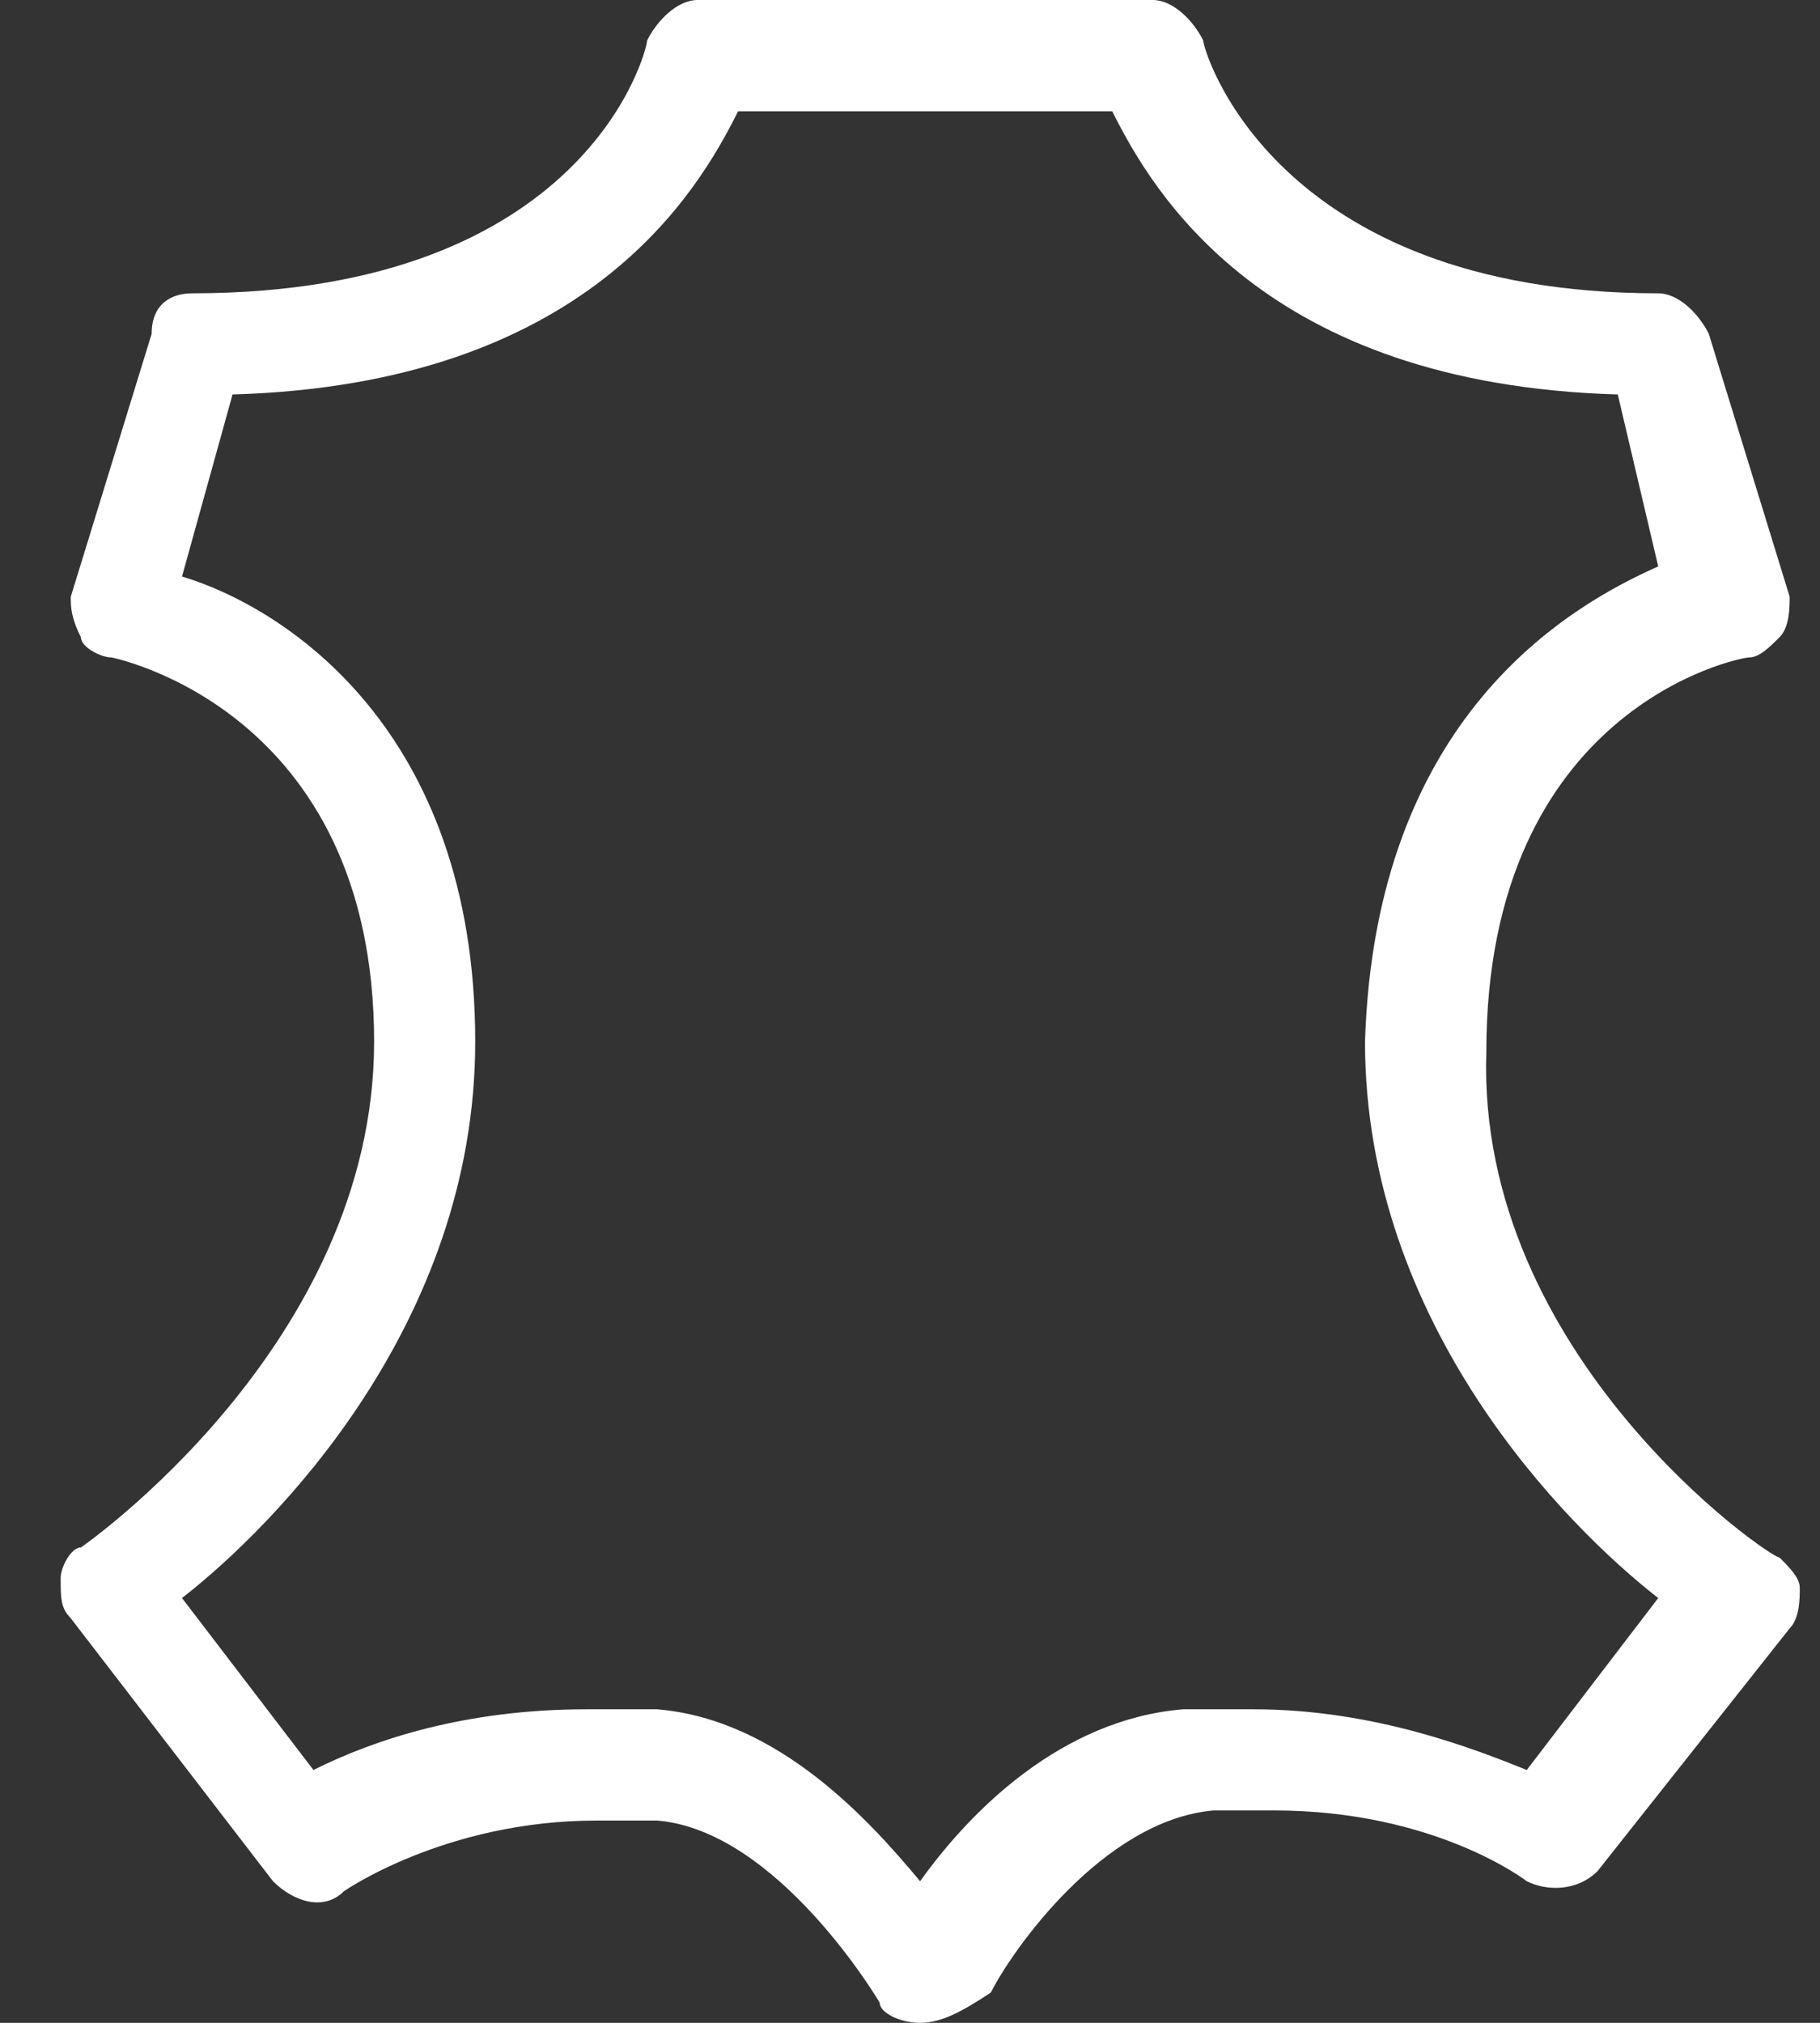 <?xml version="1.0" encoding="utf-8"?>
<!-- Generator: Adobe Illustrator 19.2.1, SVG Export Plug-In . SVG Version: 6.00 Build 0)  -->
<svg version="1.1" id="Layer_1"
	 xmlns="http://www.w3.org/2000/svg" xmlns:xlink="http://www.w3.org/1999/xlink" x="0px" y="0px" viewBox="0 0 18 20"
	 style="enable-background:new 0 0 18 20;" xml:space="preserve">
<rect x="0" y="0" width="18" height="20" fill="#333333" stroke="none"/>
<style type="text/css">
	.st0{fill:#FFFFFF;}
</style>
<path id="path0_fill" class="st0" d="M9.1,20c-0.2,0-0.4-0.1-0.4-0.2c0,0-1-1.7-2.2-1.8c-0.2,0-0.4,0-0.6,0c-1.5,0-2.5,0.7-2.5,0.7
	c-0.2,0.2-0.5,0.1-0.7-0.1L0.7,16c-0.1-0.1-0.1-0.2-0.1-0.4c0-0.1,0.1-0.3,0.2-0.3c0,0,2.9-2,2.9-5C3.7,7,1.1,6.5,1.1,6.5
	C1,6.5,0.8,6.4,0.8,6.3C0.7,6.1,0.7,6,0.7,5.9l0.8-2.6C1.5,3,1.7,2.9,1.9,2.9c3.9,0,4.5-2.4,4.5-2.5C6.5,0.2,6.7,0,6.9,0h4.5
	c0.2,0,0.4,0.2,0.5,0.4c0,0.1,0.7,2.5,4.5,2.5c0.2,0,0.4,0.2,0.5,0.4l0.8,2.6c0,0.1,0,0.3-0.1,0.4c-0.1,0.1-0.2,0.2-0.3,0.2
	c-0.1,0-2.6,0.5-2.6,3.9c-0.1,3,2.8,5,2.9,5c0.1,0.1,0.2,0.2,0.2,0.3s0,0.3-0.1,0.4l-1.9,2.4c-0.2,0.2-0.5,0.2-0.7,0.1
	c0,0-0.9-0.7-2.5-0.7c-0.2,0-0.4,0-0.6,0c-1.1,0.1-2,1.4-2.2,1.8C9.5,19.9,9.3,20,9.1,20z M5.8,16.9c0.2,0,0.5,0,0.7,0
	C7.7,17,8.6,18,9.1,18.6c0.5-0.7,1.4-1.6,2.6-1.7c0.2,0,0.5,0,0.7,0c1.2,0,2.2,0.4,2.7,0.6l1.3-1.7c-0.9-0.7-2.9-2.7-2.9-5.5
	c0.1-3.2,2-4.3,2.9-4.7L16,3.9c-3.5-0.1-4.6-2-5-2.8H7.3c-0.4,0.8-1.5,2.7-5,2.8L1.8,5.7C2.8,6,4.7,7.2,4.7,10.3
	c0,2.8-2,4.8-2.9,5.5l1.3,1.7C3.7,17.2,4.6,16.9,5.8,16.9z"/>
</svg>
